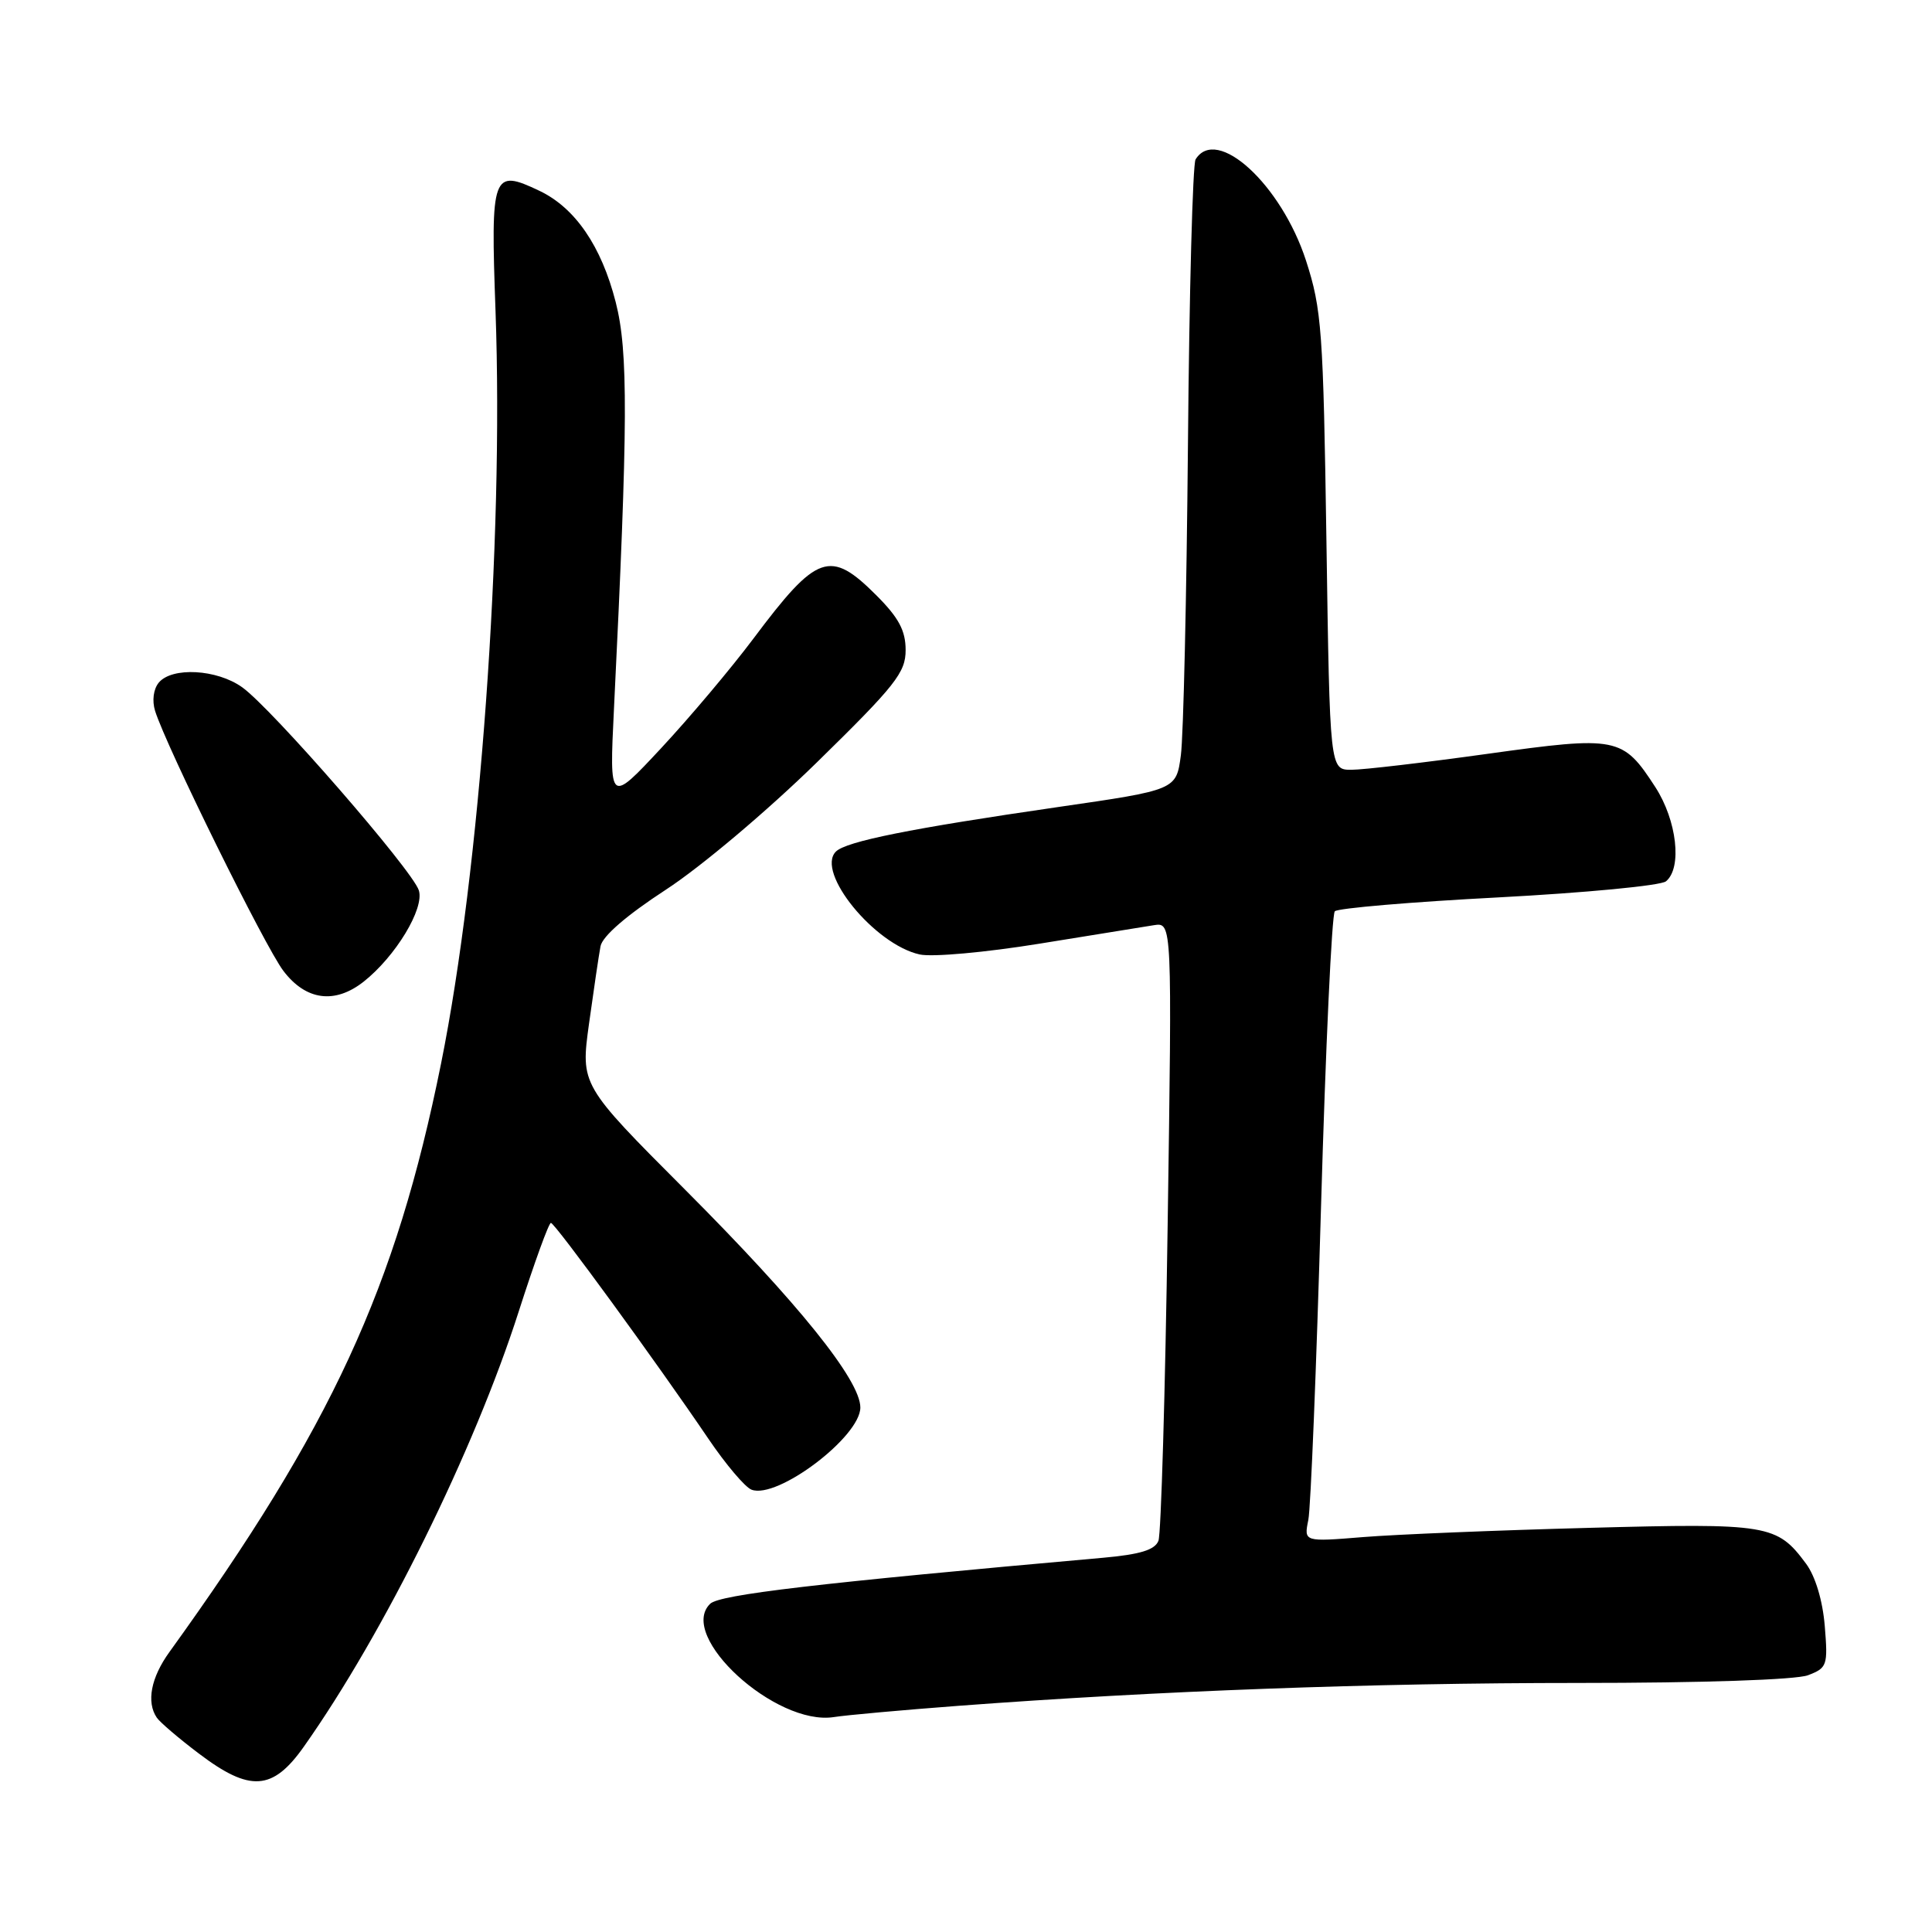 <?xml version="1.0" encoding="UTF-8" standalone="no"?>
<!DOCTYPE svg PUBLIC "-//W3C//DTD SVG 1.1//EN" "http://www.w3.org/Graphics/SVG/1.1/DTD/svg11.dtd" >
<svg xmlns="http://www.w3.org/2000/svg" xmlns:xlink="http://www.w3.org/1999/xlink" version="1.1" viewBox="0 0 256 256">
 <g >
 <path fill="currentColor"
d=" M 40.27 231.43 C 50.88 216.41 62.83 192.21 68.74 173.76 C 70.81 167.31 72.72 162.03 73.00 162.04 C 73.54 162.06 87.02 180.54 93.87 190.65 C 96.16 194.03 98.73 197.07 99.58 197.39 C 102.99 198.70 114.00 190.38 114.00 186.50 C 114.00 182.88 105.79 172.68 90.77 157.63 C 76.93 143.76 76.93 143.76 78.05 135.63 C 78.67 131.16 79.35 126.55 79.57 125.39 C 79.82 124.05 83.03 121.28 88.23 117.89 C 92.87 114.87 101.66 107.46 108.25 101.01 C 118.66 90.82 120.01 89.11 120.00 86.13 C 120.00 83.56 119.09 81.85 116.12 78.88 C 109.99 72.75 108.27 73.35 99.83 84.62 C 96.90 88.53 91.40 95.06 87.62 99.12 C 80.74 106.50 80.74 106.50 81.35 94.00 C 83.22 55.97 83.26 46.57 81.58 40.02 C 79.69 32.62 76.21 27.54 71.49 25.29 C 65.23 22.31 65.00 22.96 65.66 41.21 C 66.76 71.75 63.61 115.32 58.44 140.94 C 52.44 170.68 43.93 189.11 22.45 218.90 C 20.00 222.29 19.38 225.53 20.77 227.59 C 21.17 228.19 23.67 230.33 26.33 232.34 C 33.12 237.49 36.13 237.30 40.27 231.43 Z  M 127.00 226.03 C 153.51 224.04 181.72 223.00 209.08 223.00 C 225.58 223.00 237.96 222.58 239.56 221.98 C 242.11 221.01 242.22 220.69 241.79 215.44 C 241.51 212.07 240.54 208.86 239.32 207.21 C 235.45 201.99 234.37 201.81 210.50 202.45 C 198.40 202.77 184.96 203.32 180.64 203.67 C 172.77 204.31 172.77 204.31 173.36 201.40 C 173.68 199.81 174.43 181.18 175.04 160.00 C 175.65 138.82 176.47 121.16 176.87 120.75 C 177.27 120.34 187.02 119.51 198.55 118.91 C 210.07 118.30 220.06 117.35 220.75 116.78 C 222.92 115.00 222.20 108.71 219.33 104.28 C 215.01 97.63 214.33 97.49 197.08 99.89 C 188.75 101.05 180.65 102.00 179.07 102.00 C 176.21 102.00 176.21 102.00 175.76 71.75 C 175.34 43.73 175.14 40.99 173.05 34.52 C 169.77 24.44 161.22 16.60 158.42 21.12 C 158.04 21.74 157.58 38.73 157.41 58.87 C 157.23 79.02 156.81 97.56 156.47 100.08 C 155.86 104.67 155.86 104.67 140.18 106.94 C 120.67 109.77 112.11 111.49 110.76 112.84 C 108.05 115.55 115.88 125.15 121.86 126.47 C 123.53 126.84 130.59 126.20 137.69 125.05 C 144.73 123.91 151.58 122.80 152.91 122.59 C 155.31 122.22 155.31 122.22 154.72 162.36 C 154.40 184.44 153.85 203.25 153.50 204.16 C 153.03 205.37 151.09 205.97 146.18 206.41 C 108.18 209.79 95.36 211.29 94.10 212.51 C 89.71 216.77 102.78 228.73 110.50 227.52 C 112.15 227.26 119.58 226.59 127.00 226.03 Z  M 48.18 130.08 C 52.40 126.75 56.26 120.39 55.50 117.98 C 54.64 115.29 35.99 93.84 32.08 91.06 C 28.73 88.67 22.79 88.35 21.04 90.45 C 20.33 91.31 20.13 92.84 20.55 94.20 C 22.05 98.97 35.12 125.47 37.56 128.66 C 40.54 132.57 44.36 133.08 48.18 130.08 Z "/>
</g>
</svg>